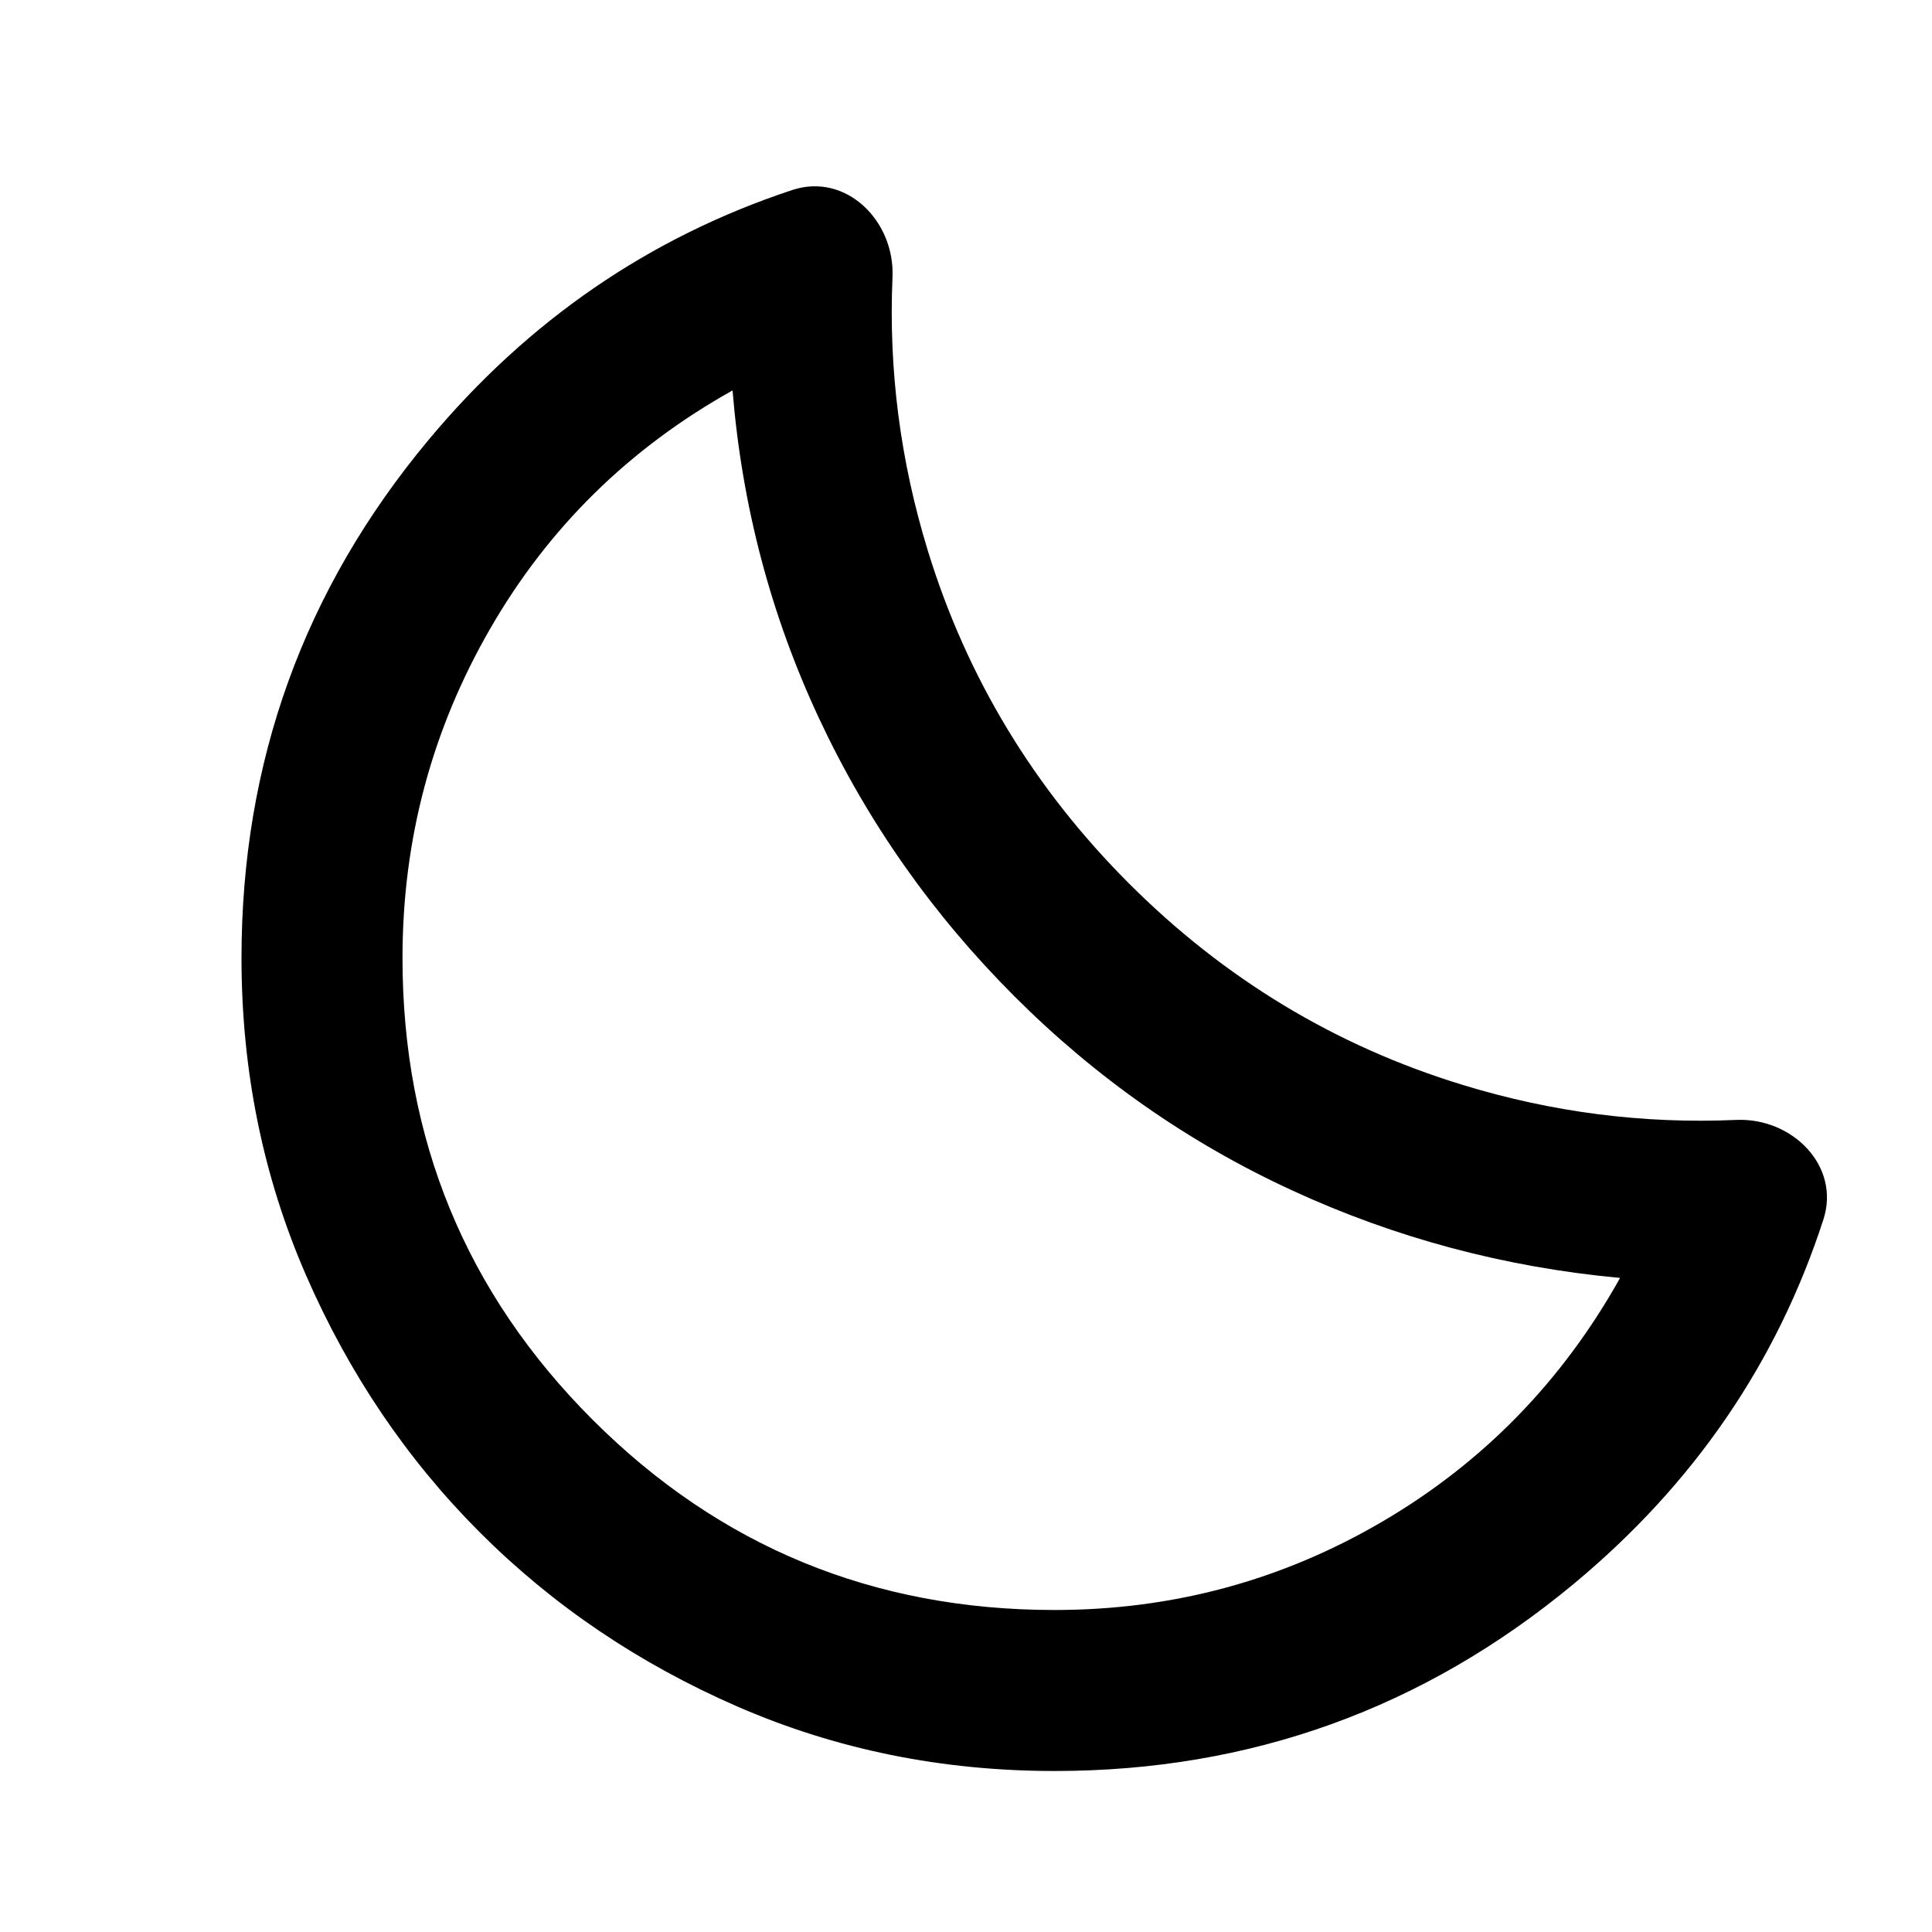 <svg
  width="24"
  height="24"
  viewBox="0 0 24 24"
  fill="none"
  xmlns="http://www.w3.org/2000/svg"
>
<g clip-path="url(#clip0_3322_9487)">
<path
      d="M13.1 22C11.7 22 10.387 21.733 9.162 21.2C7.938 20.667 6.871 19.946 5.963 19.038C5.054 18.129 4.333 17.062 3.8 15.838C3.267 14.613 3 13.3 3 11.9C3 9.467 3.775 7.321 5.325 5.463C6.561 3.981 8.067 2.947 9.843 2.36C10.509 2.141 11.117 2.742 11.087 3.443C11.037 4.593 11.184 5.725 11.525 6.838C12.008 8.412 12.842 9.792 14.025 10.975C15.208 12.158 16.587 12.992 18.163 13.475C19.279 13.818 20.414 13.963 21.568 13.912C22.265 13.882 22.866 14.485 22.651 15.149C22.074 16.928 21.041 18.437 19.55 19.675C17.683 21.225 15.533 22 13.1 22ZM13.1 20C14.567 20 15.925 19.633 17.175 18.9C18.425 18.167 19.408 17.158 20.125 15.875C18.692 15.742 17.333 15.379 16.05 14.787C14.767 14.196 13.617 13.392 12.6 12.375C11.583 11.358 10.775 10.208 10.175 8.925C9.575 7.642 9.217 6.283 9.1 4.85C7.817 5.567 6.812 6.554 6.088 7.812C5.362 9.071 5 10.433 5 11.9C5 14.15 5.787 16.062 7.362 17.637C8.938 19.212 10.85 20 13.1 20Z"
      fill="currentColor"
    />
</g>
<defs>
<clipPath id="clip0_3322_9487">
<rect width="24" height="24" fill="white" />
</clipPath>
</defs>
</svg>
